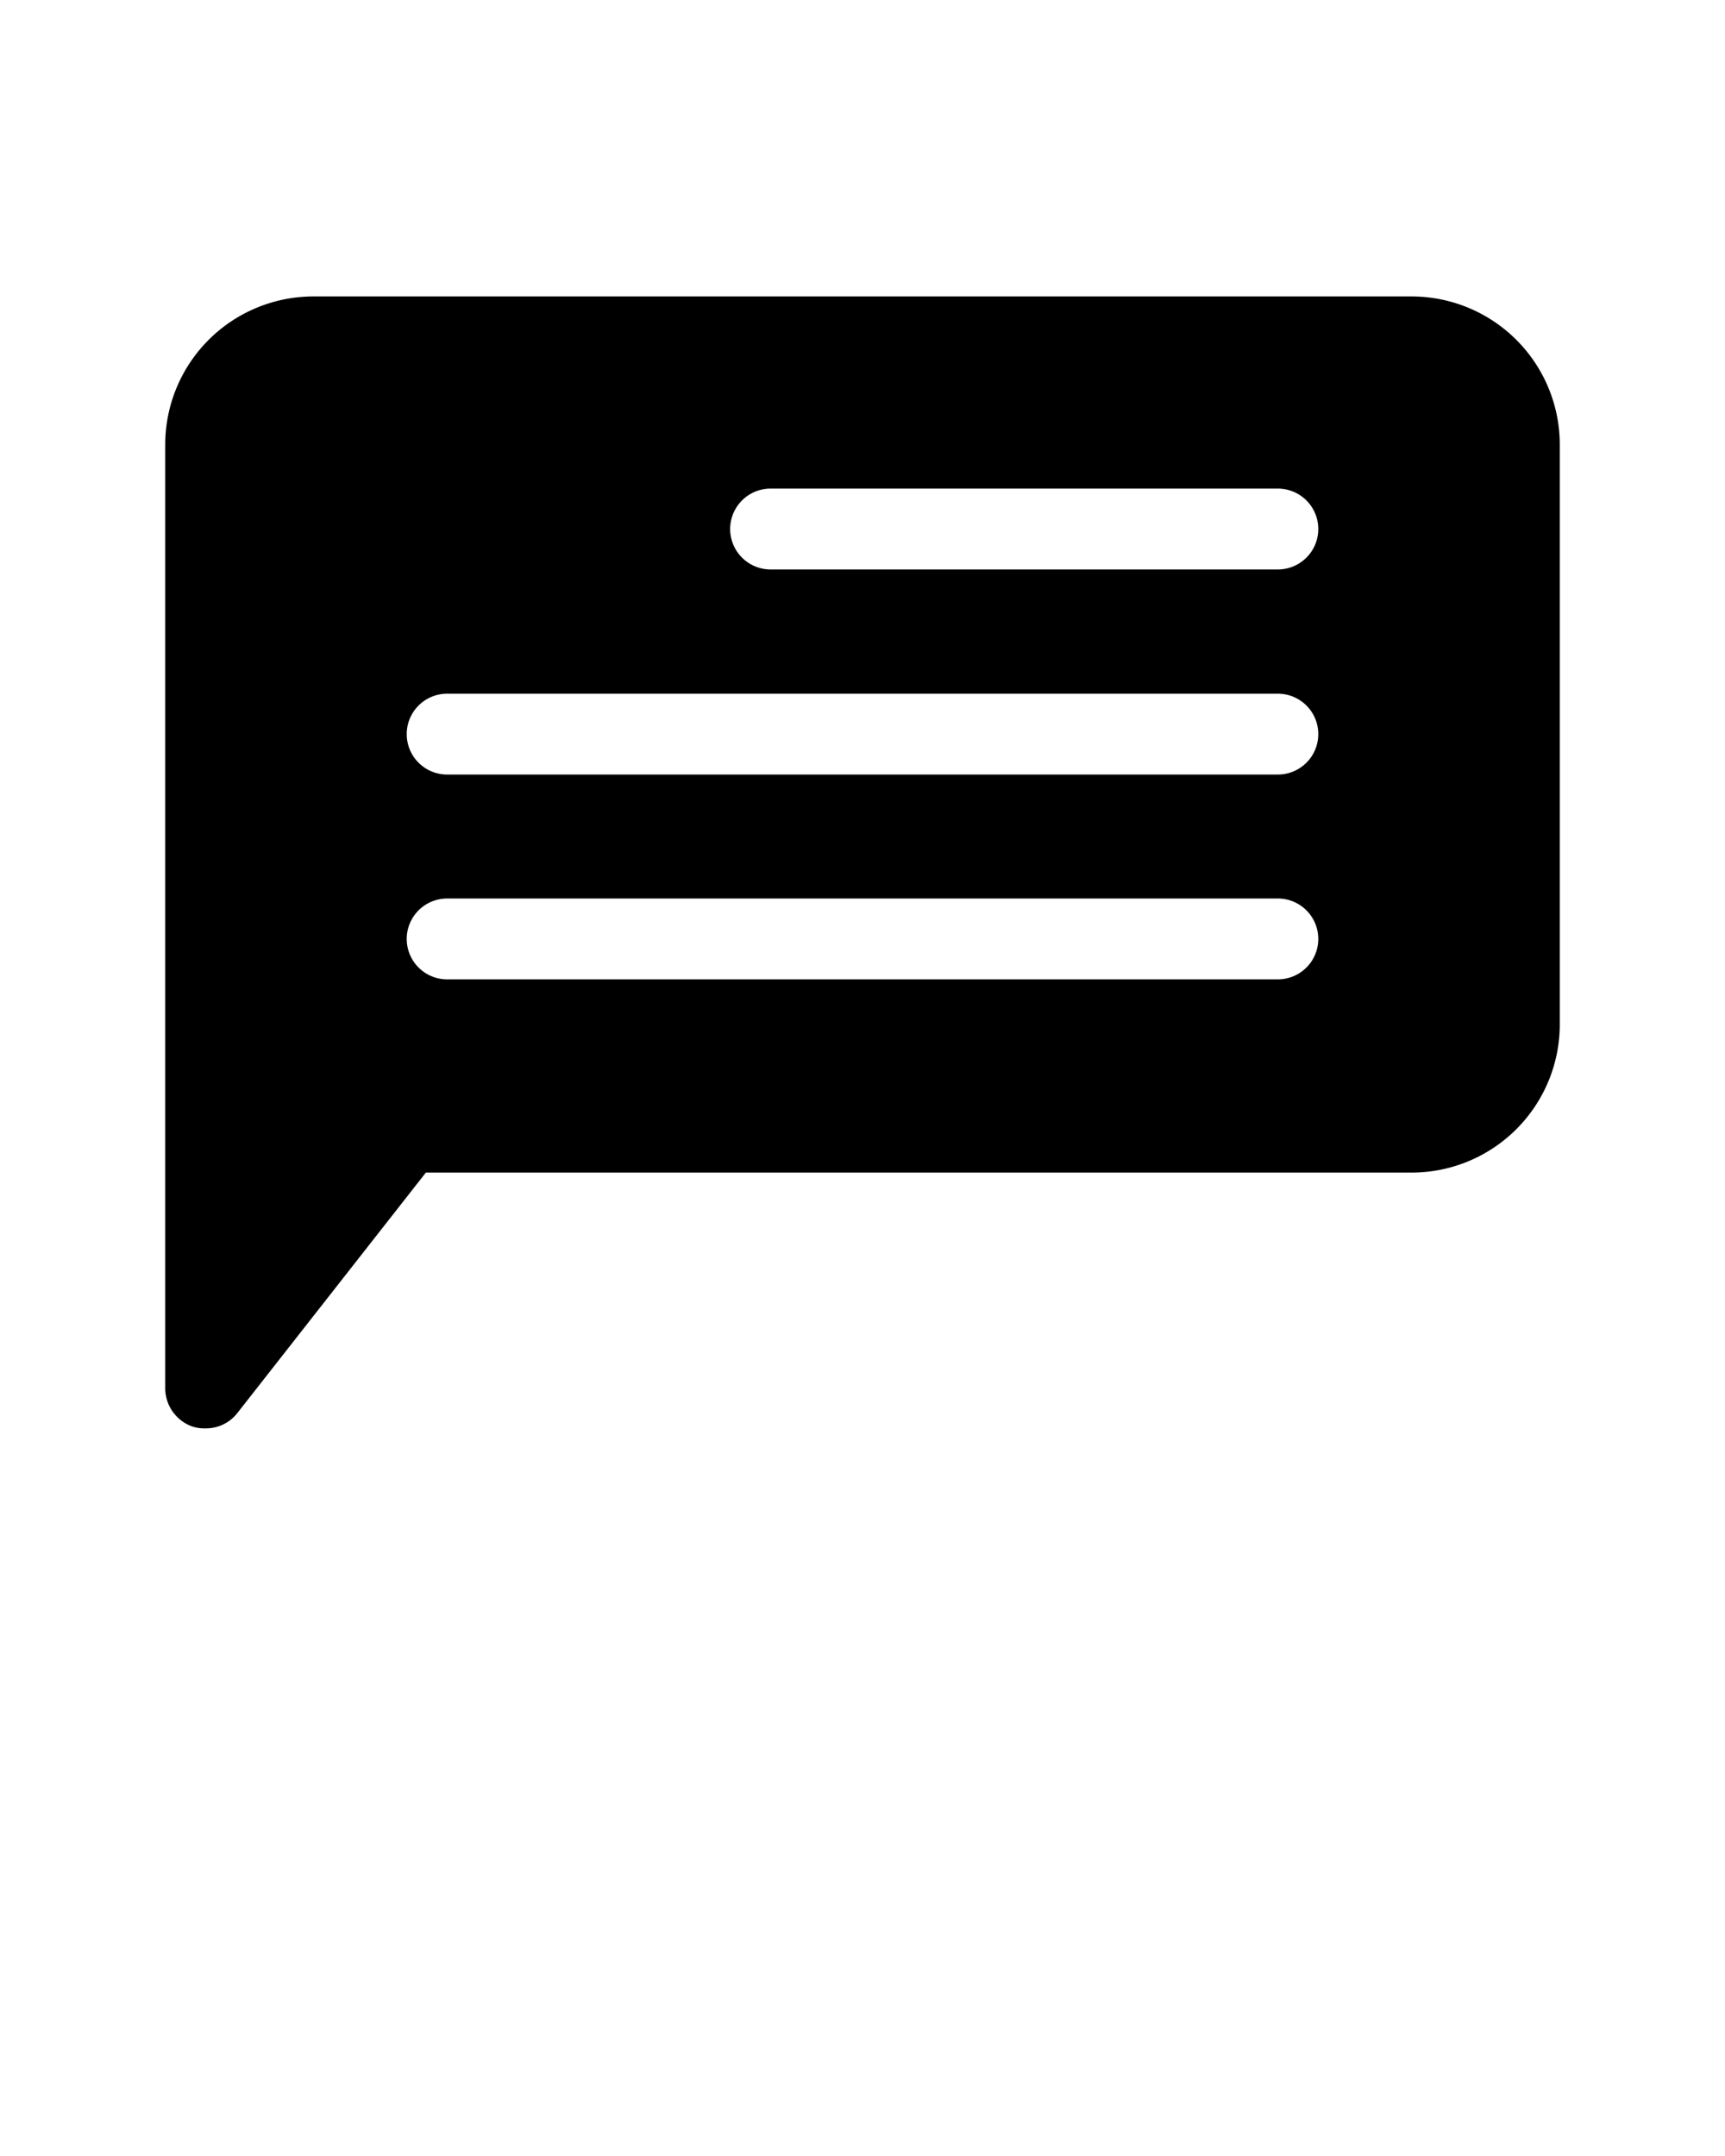 <svg xmlns="http://www.w3.org/2000/svg" viewBox="0 0 64 80" x="0px" y="0px"><title>review, comment, feedback, bubble chat</title><g><path d="M52.37,11H11.63a5.5,5.5,0,0,0-5.5,5.5v35a1.51,1.51,0,0,0,1,1.43,1.42,1.42,0,0,0,.49.07,1.47,1.47,0,0,0,1.18-.56l7-8.93H52.37a5.5,5.5,0,0,0,5.5-5.5V16.52A5.5,5.5,0,0,0,52.37,11Zm-5,25.34H16.59a1.5,1.5,0,0,1,0-3H47.41a1.5,1.5,0,0,1,0,3Zm0-7.6H16.59a1.5,1.5,0,0,1,0-3H47.41a1.5,1.5,0,0,1,0,3Zm0-7.61H28.59a1.5,1.5,0,1,1,0-3H47.41a1.5,1.5,0,0,1,0,3Z"/></g></svg>
